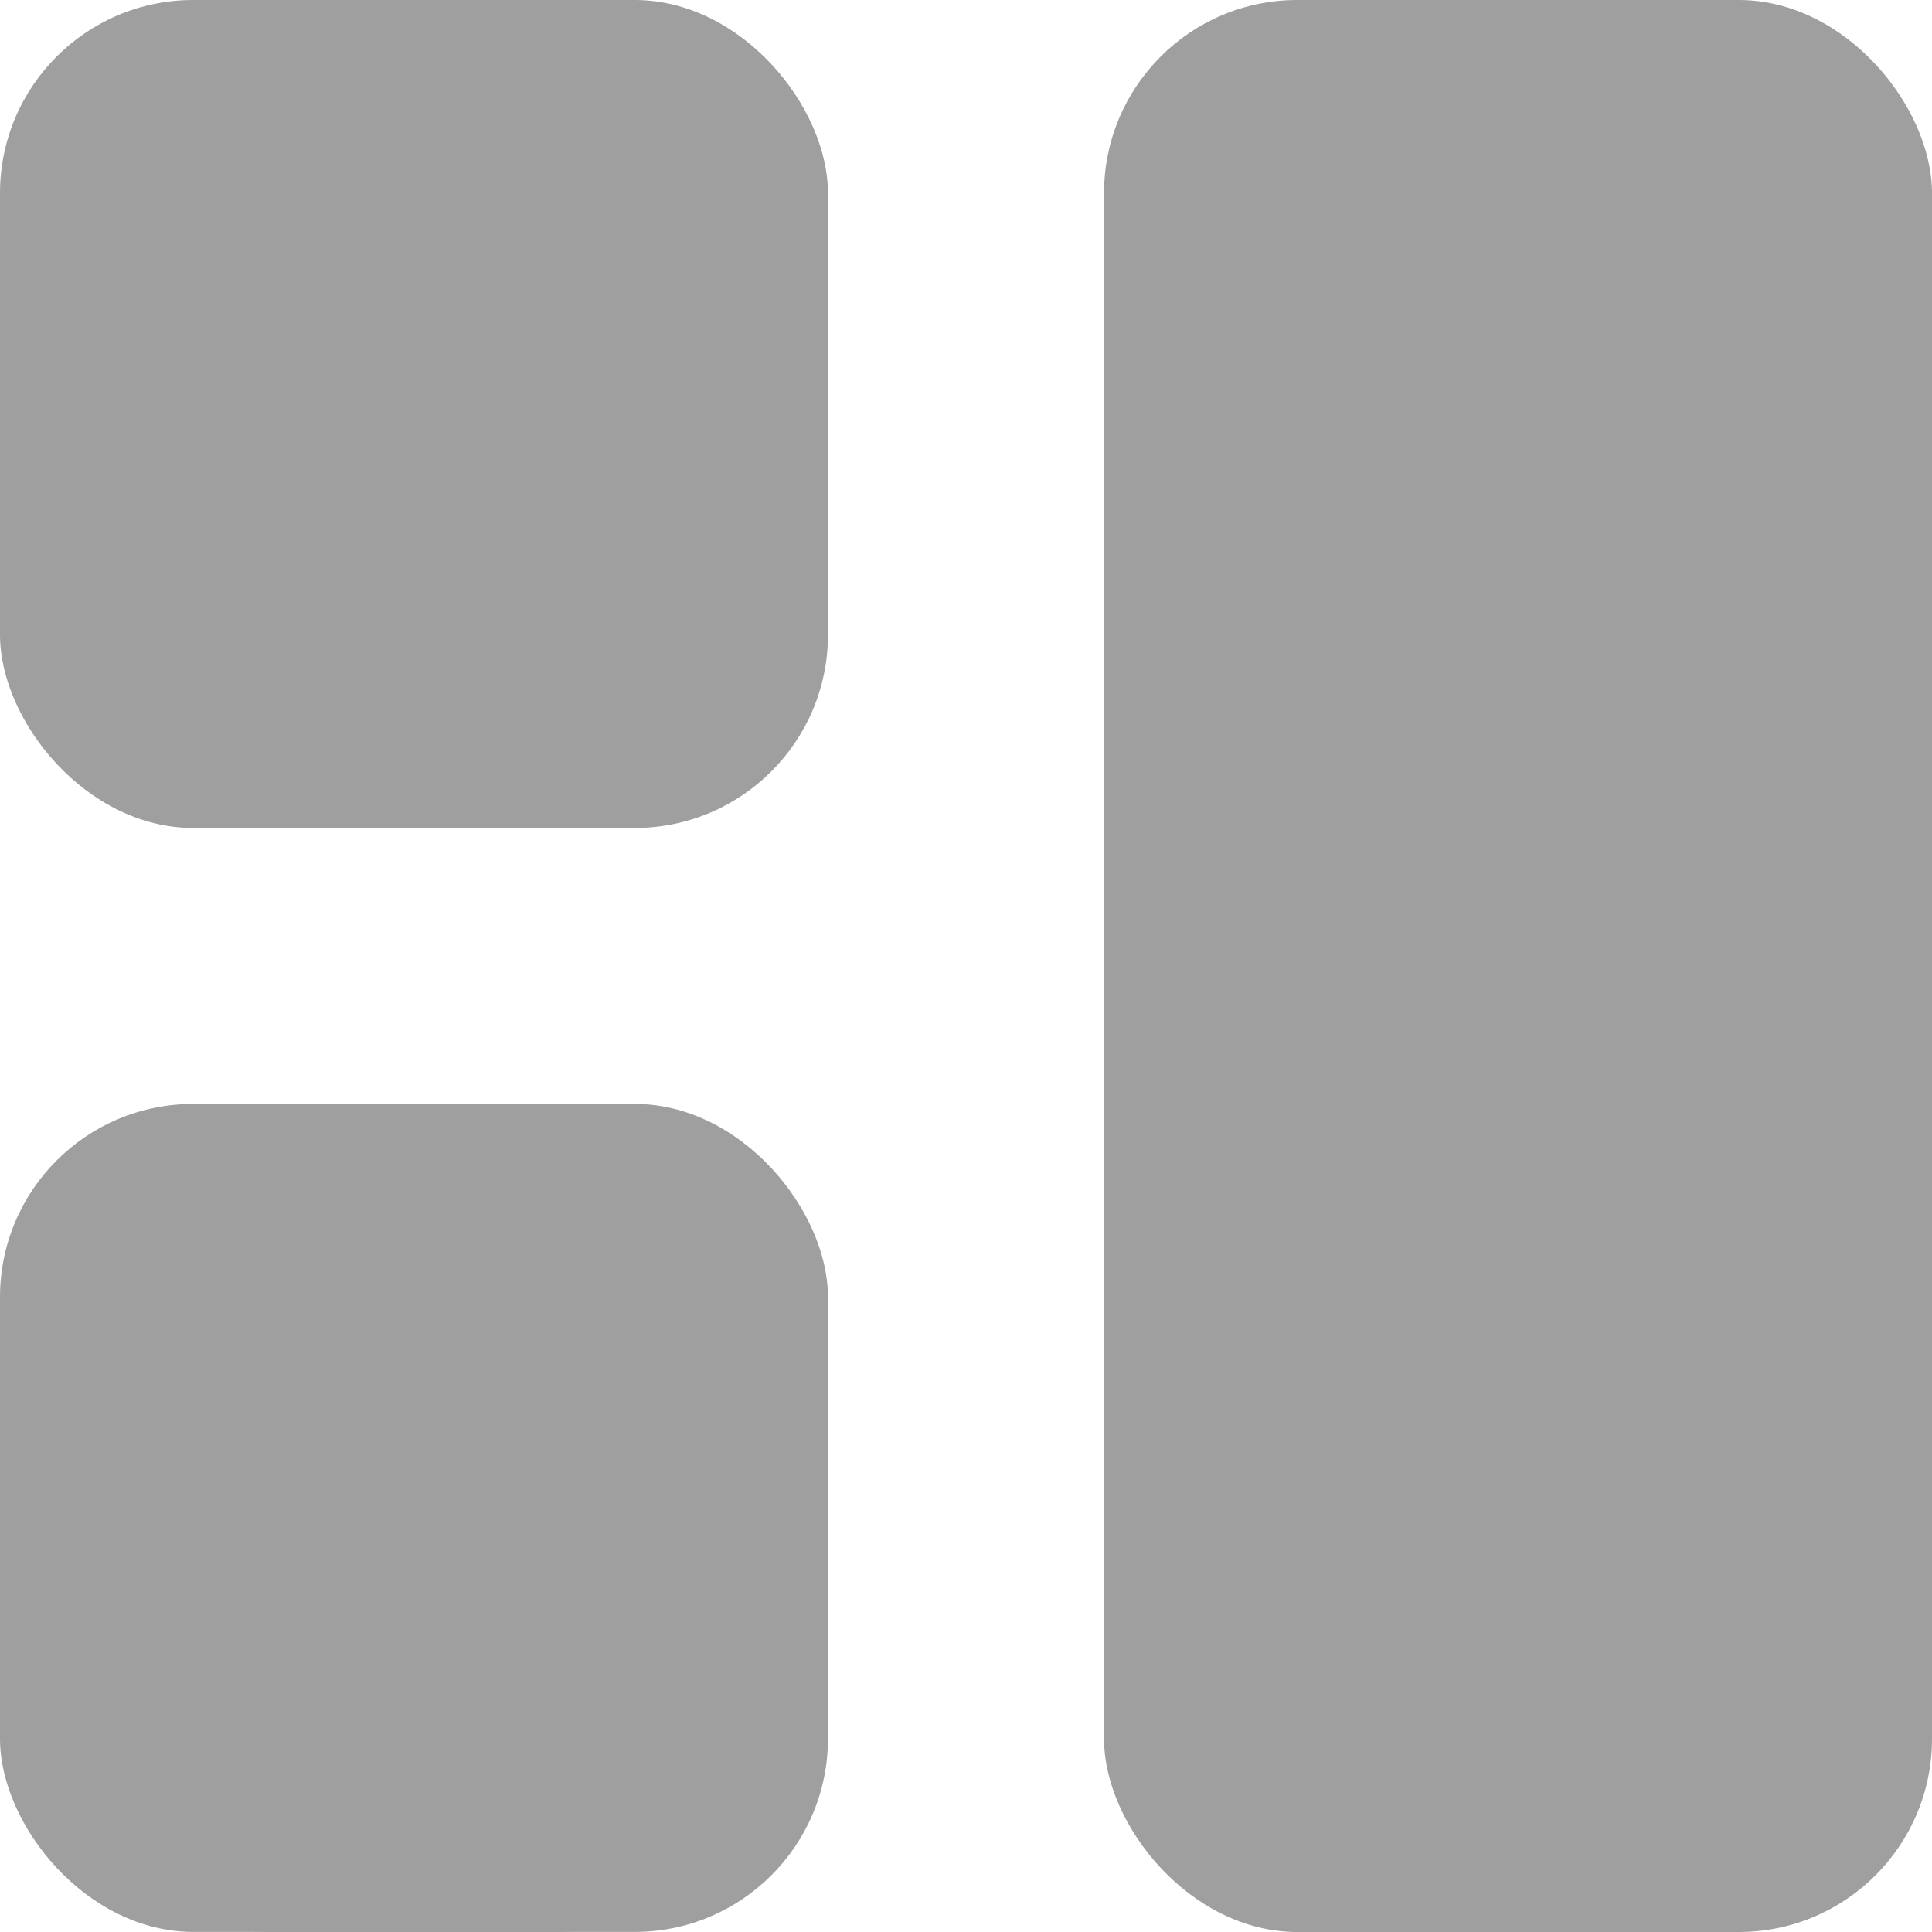 <svg xmlns="http://www.w3.org/2000/svg" width="20" height="20" viewBox="0 0 20 20">
  <g id="dashboard" transform="translate(-34 -214)">
    <g id="Rectangle" transform="translate(34 214)" fill="#9f9f9f" stroke="#9f9f9f" stroke-miterlimit="10" stroke-width="4.8">
      <rect width="8.571" height="8.571" rx="2" stroke="none"/>
      <rect x="2.4" y="2.4" width="3.771" height="3.771" rx="0.4" fill="none"/>
    </g>
    <g id="Rectangle_Copy_4" data-name="Rectangle Copy 4" transform="translate(34 225.428)" fill="#9f9f9f" stroke="#9f9f9f" stroke-miterlimit="10" stroke-width="4.8">
      <rect width="8.571" height="8.571" rx="2" stroke="none"/>
      <rect x="2.4" y="2.4" width="3.771" height="3.771" rx="0.4" fill="none"/>
    </g>
    <g id="Rectangle_Copy_3" data-name="Rectangle Copy 3" transform="translate(45.429 214)" fill="#9f9f9f" stroke="#9f9f9f" stroke-miterlimit="10" stroke-width="4.8">
      <rect width="8.571" height="20" rx="2" stroke="none"/>
      <rect x="2.4" y="2.4" width="3.771" height="15.2" rx="0.4" fill="none"/>
    </g>
  </g>
</svg>
